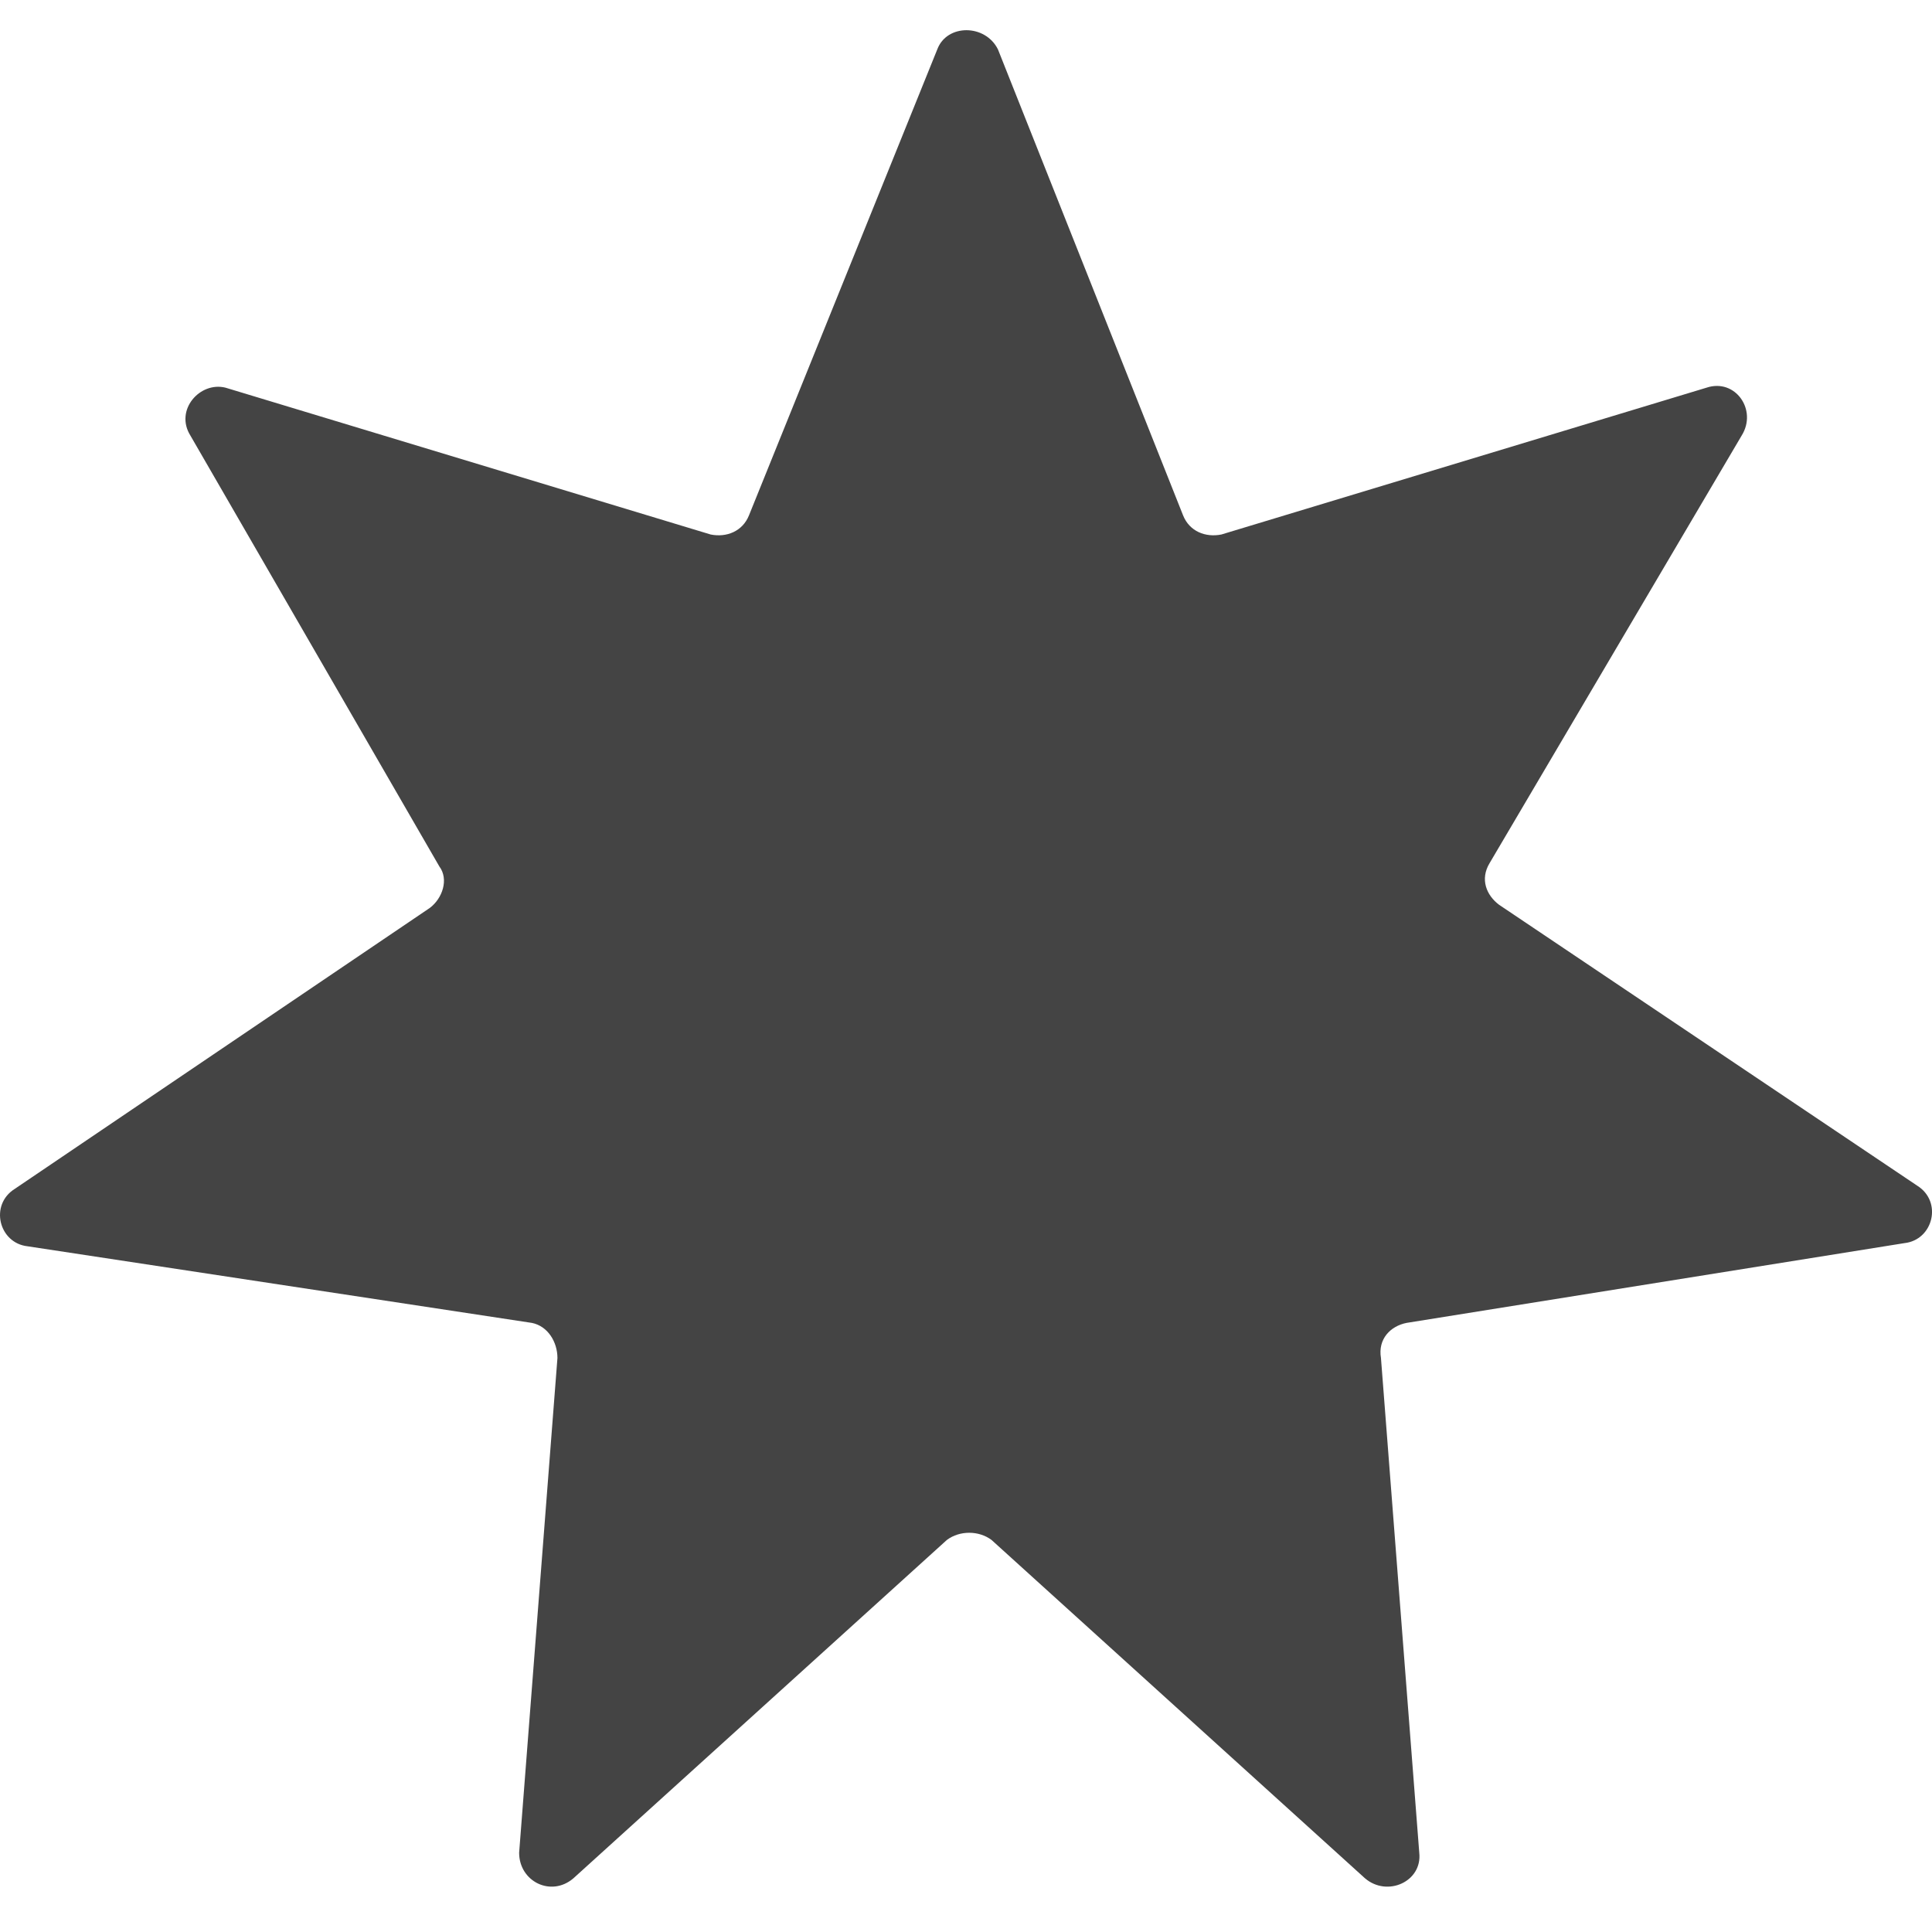 <?xml version="1.0" encoding="UTF-8" standalone="no"?>
<svg width="64px" height="64px" viewBox="0 0 64 64" version="1.1" xmlns="http://www.w3.org/2000/svg" xmlns:xlink="http://www.w3.org/1999/xlink">
    <!-- Generator: Sketch 41 (35326) - http://www.bohemiancoding.com/sketch -->
    <title>StarF</title>
    
    <defs></defs>
    <g id="Actions" stroke="none" stroke-width="1" fill="none" fill-rule="evenodd">
        <g id="StarF" fill="#000000">
            <path d="M31.366 51.013l-12.371 11.208c-.74.634-1.798.106-1.798-.846l1.269-16.389c0-.529-.317-1.057-.846-1.163l-16.706-2.538c-.952-.106-1.269-1.375-.423-1.903l13.746-9.305c.423-.317.634-.952.317-1.375l-8.247-14.274c-.529-.846.317-1.798 1.163-1.586l16.072 4.864c.529.106 1.057-.106 1.269-.634l6.238-15.437c.317-.846 1.586-.846 2.009 0l6.133 15.437c.211.529.74.74 1.269.634l16.072-4.864c.952-.317 1.692.74 1.163 1.586l-8.353 14.169c-.317.529-.106 1.057.317 1.375l13.851 9.305c.846.529.529 1.798-.423 1.903l-16.495 2.643c-.529.106-.952.529-.846 1.163l1.269 16.389c.106.952-1.057 1.48-1.798.846l-12.371-11.208c-.423-.317-1.057-.317-1.48 0z" fill="#444"></path>
        </g>
    </g>
</svg>